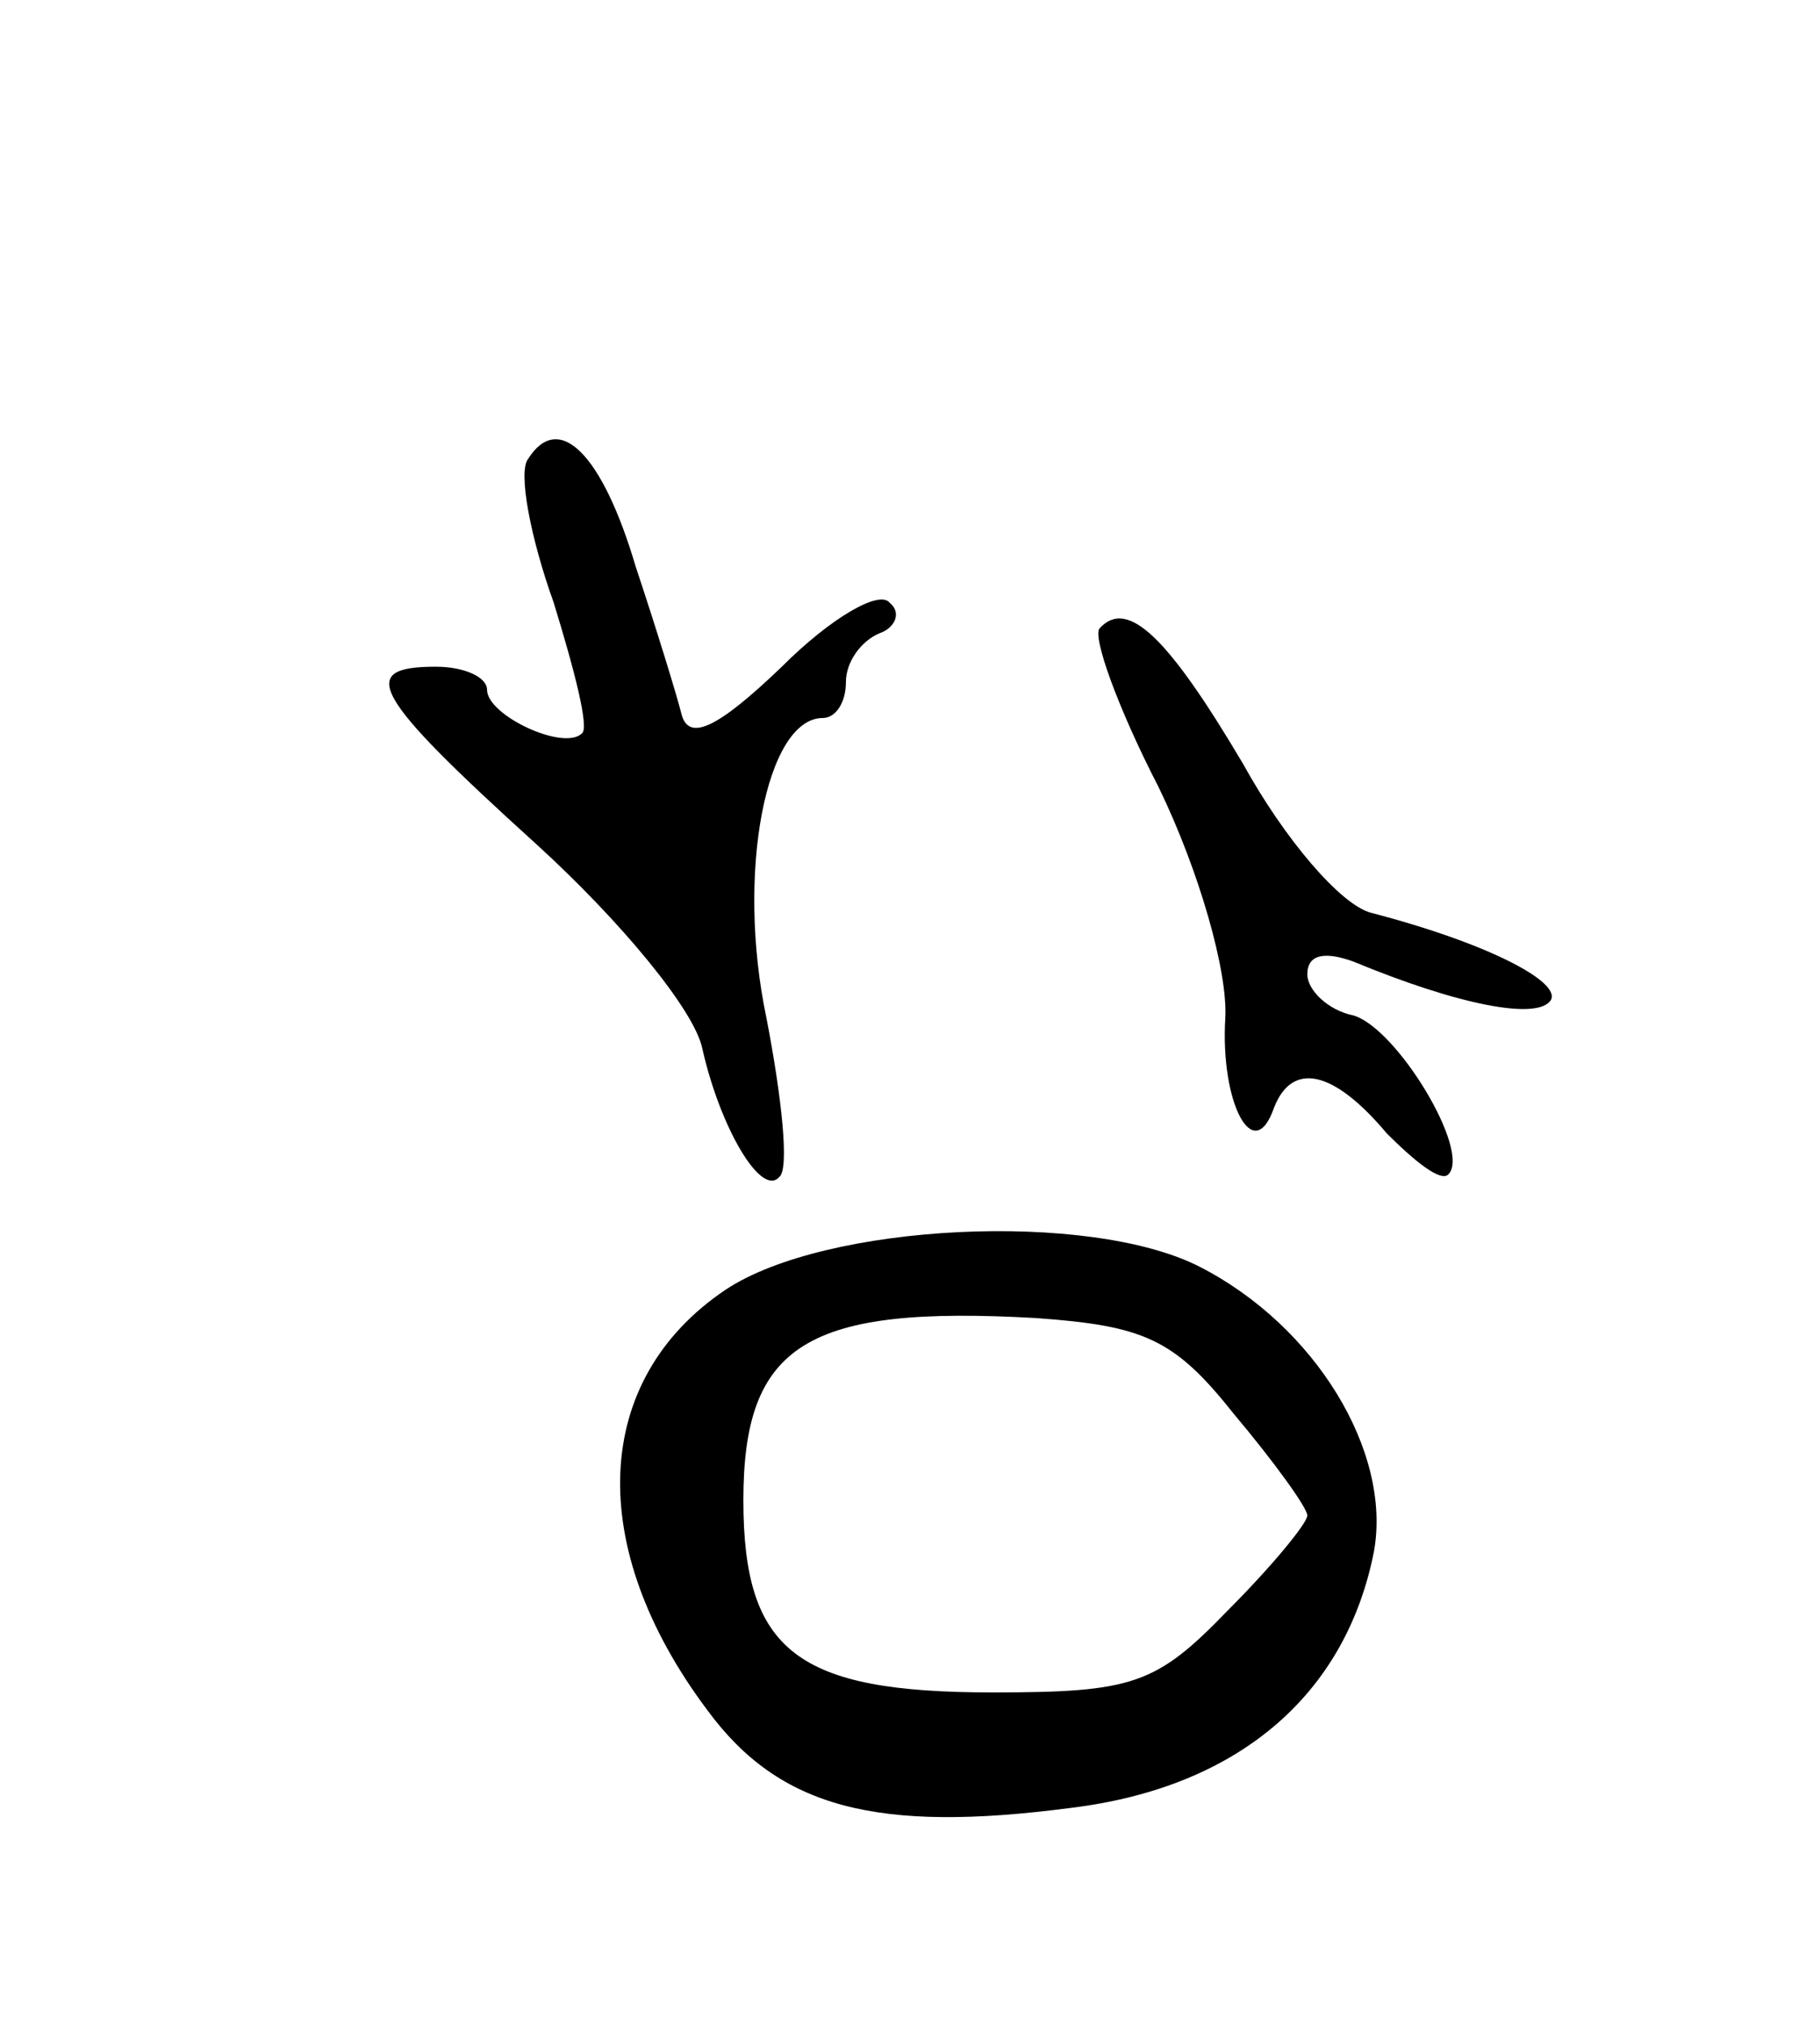 <svg version="1.0" xmlns="http://www.w3.org/2000/svg"
 width="71pt" height="79pt" viewBox="0 0 71 79"
 preserveAspectRatio="xMidYMid meet">
<g transform="translate(0,79) scale(0.1,-0.1)"
fill="#000000" stroke="none">
<path d="M206 611 c-4 -5 1 -31 10 -56 8 -26 14 -49 11 -51 -7 -7 -37 7 -37
17 0 5 -9 9 -20 9 -31 0 -25 -11 39 -69 33 -30 62 -65 65 -80 7 -31 23 -58 30
-50 4 3 1 31 -5 62 -12 57 0 117 22 117 5 0 9 6 9 14 0 8 6 16 13 19 6 2 9 8
4 12 -4 5 -23 -6 -42 -25 -25 -24 -36 -29 -39 -19 -2 8 -10 34 -18 58 -13 44
-30 61 -42 42z"/>
<path d="M429 545 c-3 -3 7 -31 23 -62 16 -33 27 -72 26 -90 -2 -33 11 -58 19
-35 7 18 23 15 44 -10 11 -11 21 -19 24 -16 9 9 -20 57 -37 62 -10 2 -18 10
-18 16 0 8 7 9 18 5 41 -17 72 -23 77 -15 4 7 -24 22 -70 34 -12 3 -34 29 -50
58 -29 49 -45 65 -56 53z"/>
<path d="M283 287 c-52 -35 -55 -100 -7 -164 28 -38 66 -48 142 -38 65 8 107
44 118 100 7 39 -23 88 -68 111 -43 22 -146 17 -185 -9z m198 -48 c16 -19 29
-37 29 -40 0 -3 -14 -20 -31 -37 -28 -29 -37 -32 -92 -32 -76 0 -97 16 -97 75
0 61 25 76 114 71 42 -3 54 -8 77 -37z"/>
</g>
</svg>
